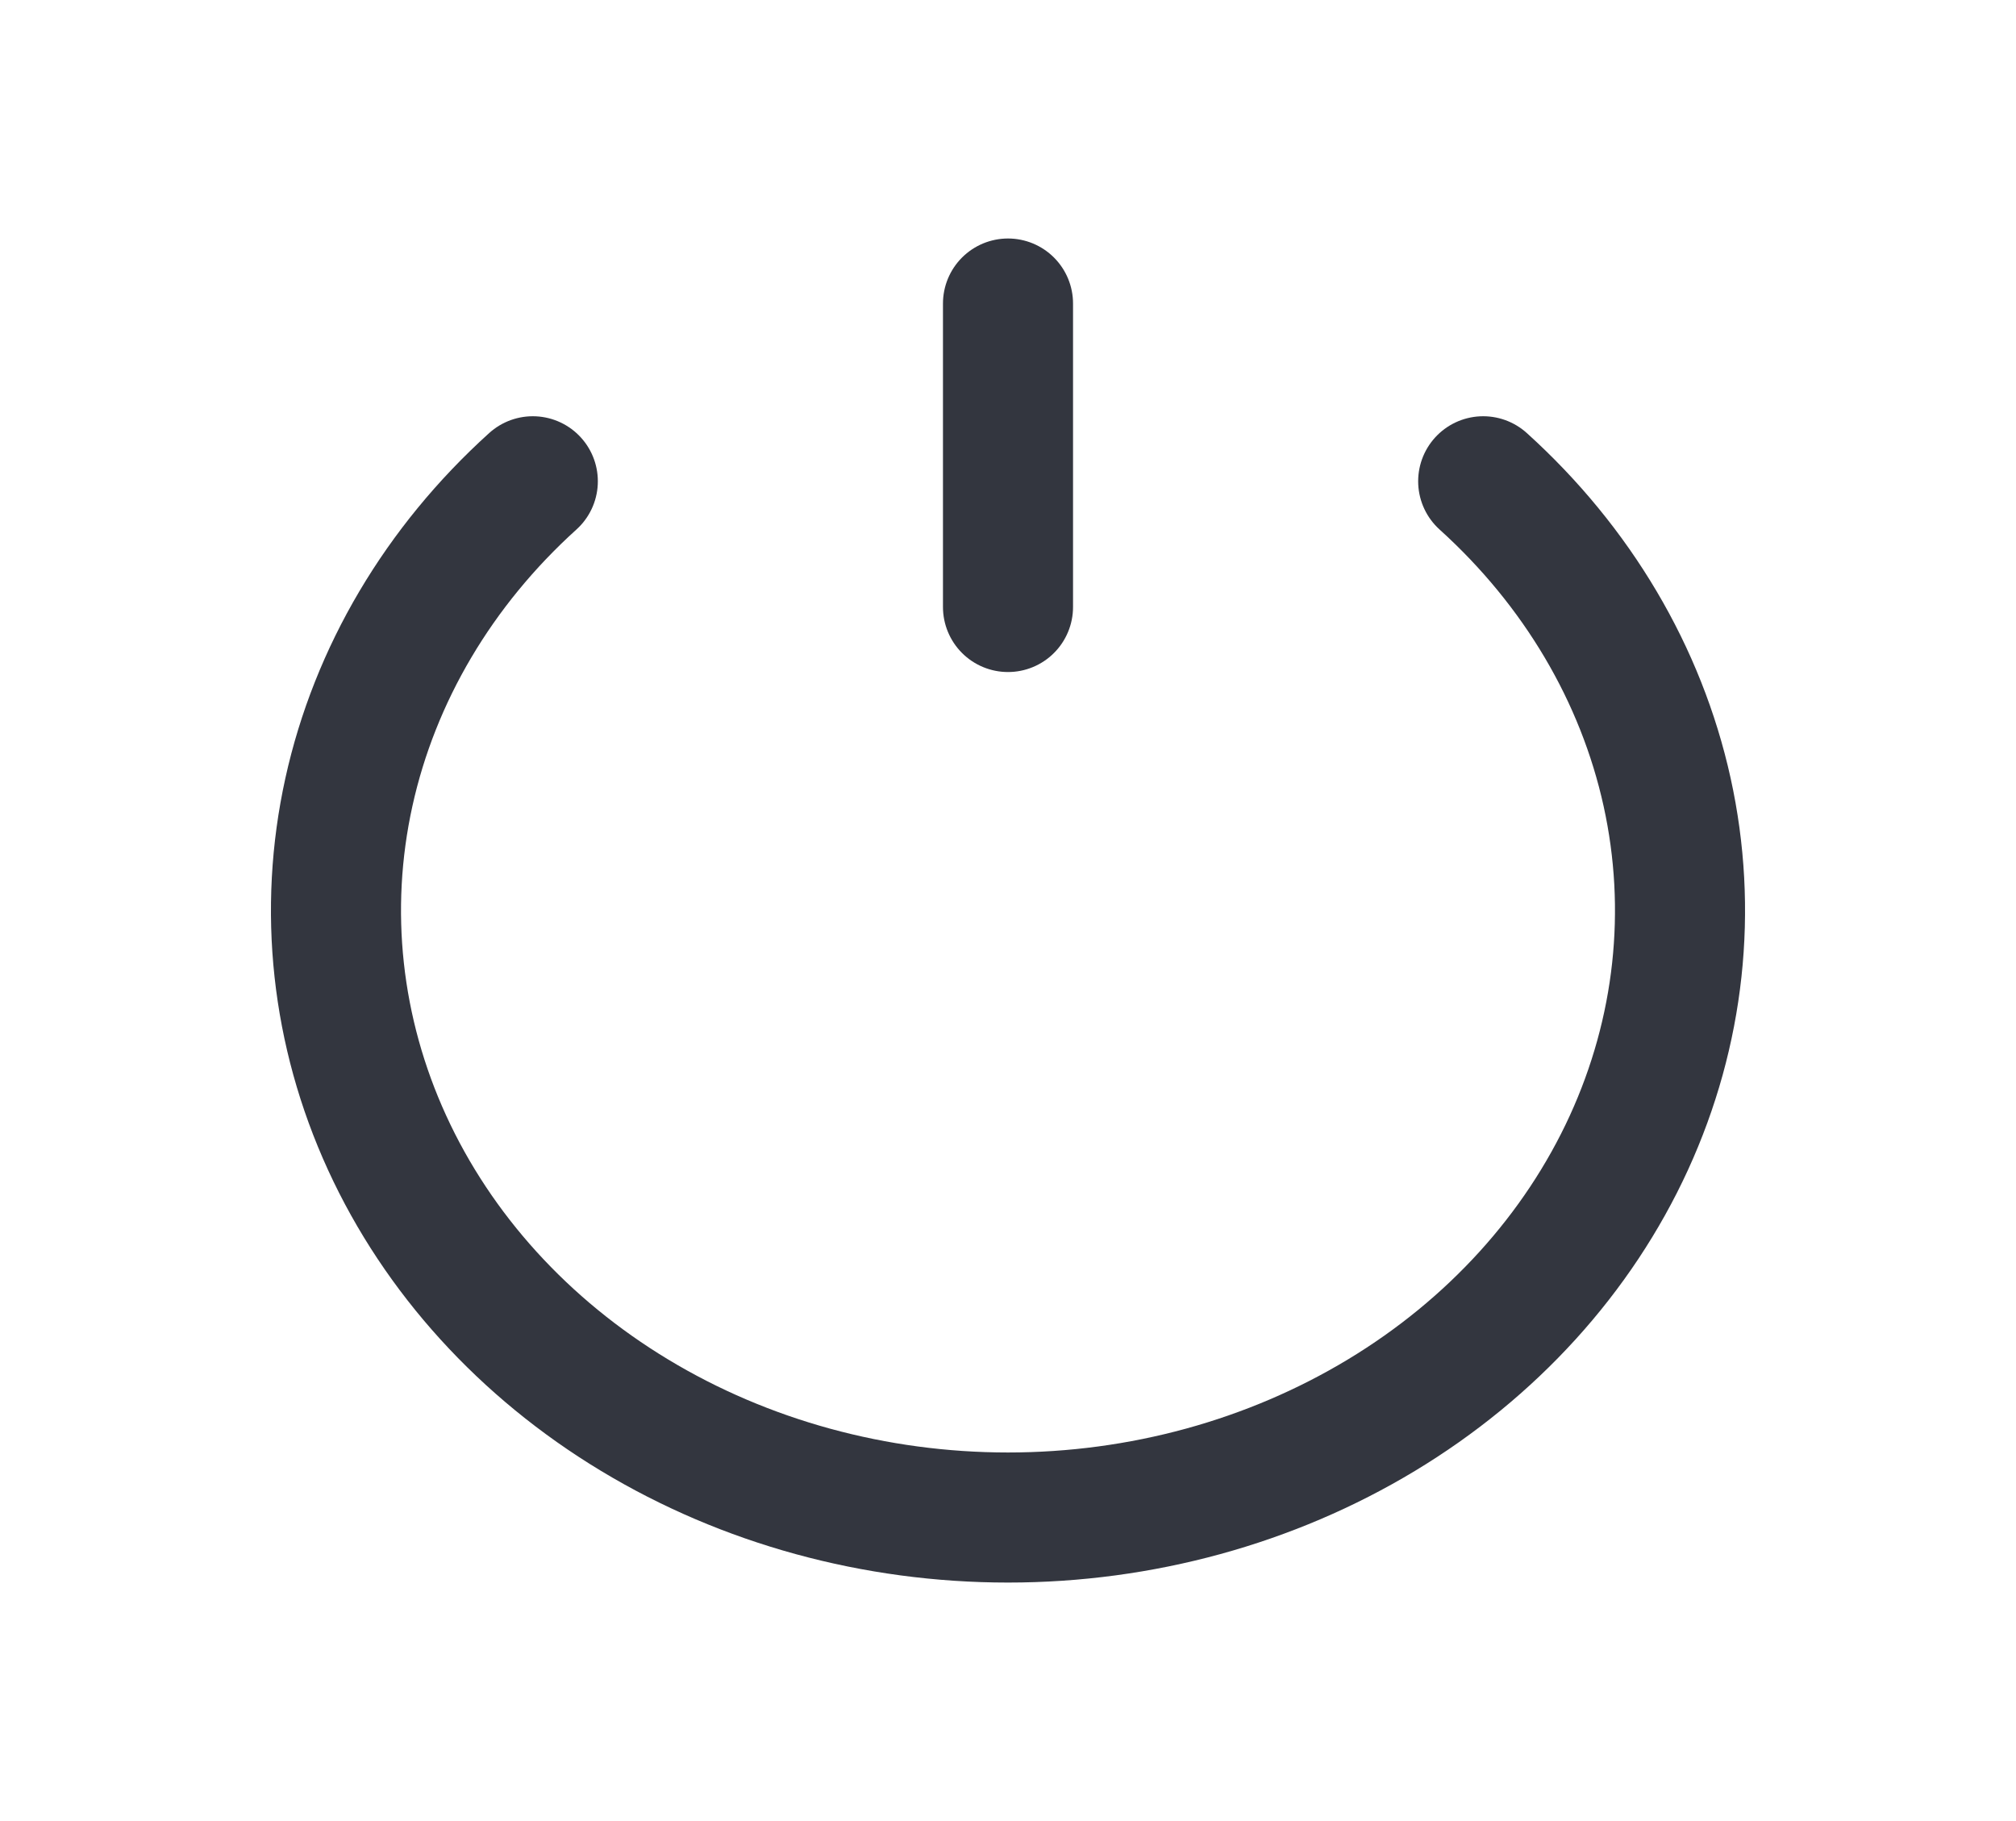 <svg width="31" height="28" viewBox="0 0 31 28" fill="none" xmlns="http://www.w3.org/2000/svg">
<path d="M8.193 7.4C6.748 8.706 5.764 10.369 5.365 12.179C4.966 13.99 5.171 15.866 5.953 17.572C6.735 19.277 8.06 20.735 9.759 21.76C11.458 22.786 13.456 23.333 15.5 23.333C17.544 23.333 19.541 22.786 21.241 21.76C22.94 20.735 24.265 19.277 25.047 17.572C25.829 15.866 26.034 13.99 25.635 12.179C25.236 10.369 24.252 8.706 22.807 7.4" stroke="#33363F" stroke-width="2" stroke-linecap="round"/>
<path d="M15.5 9.333L15.5 4.667" stroke="#33363F" stroke-width="2" stroke-linecap="round"/>
</svg>

